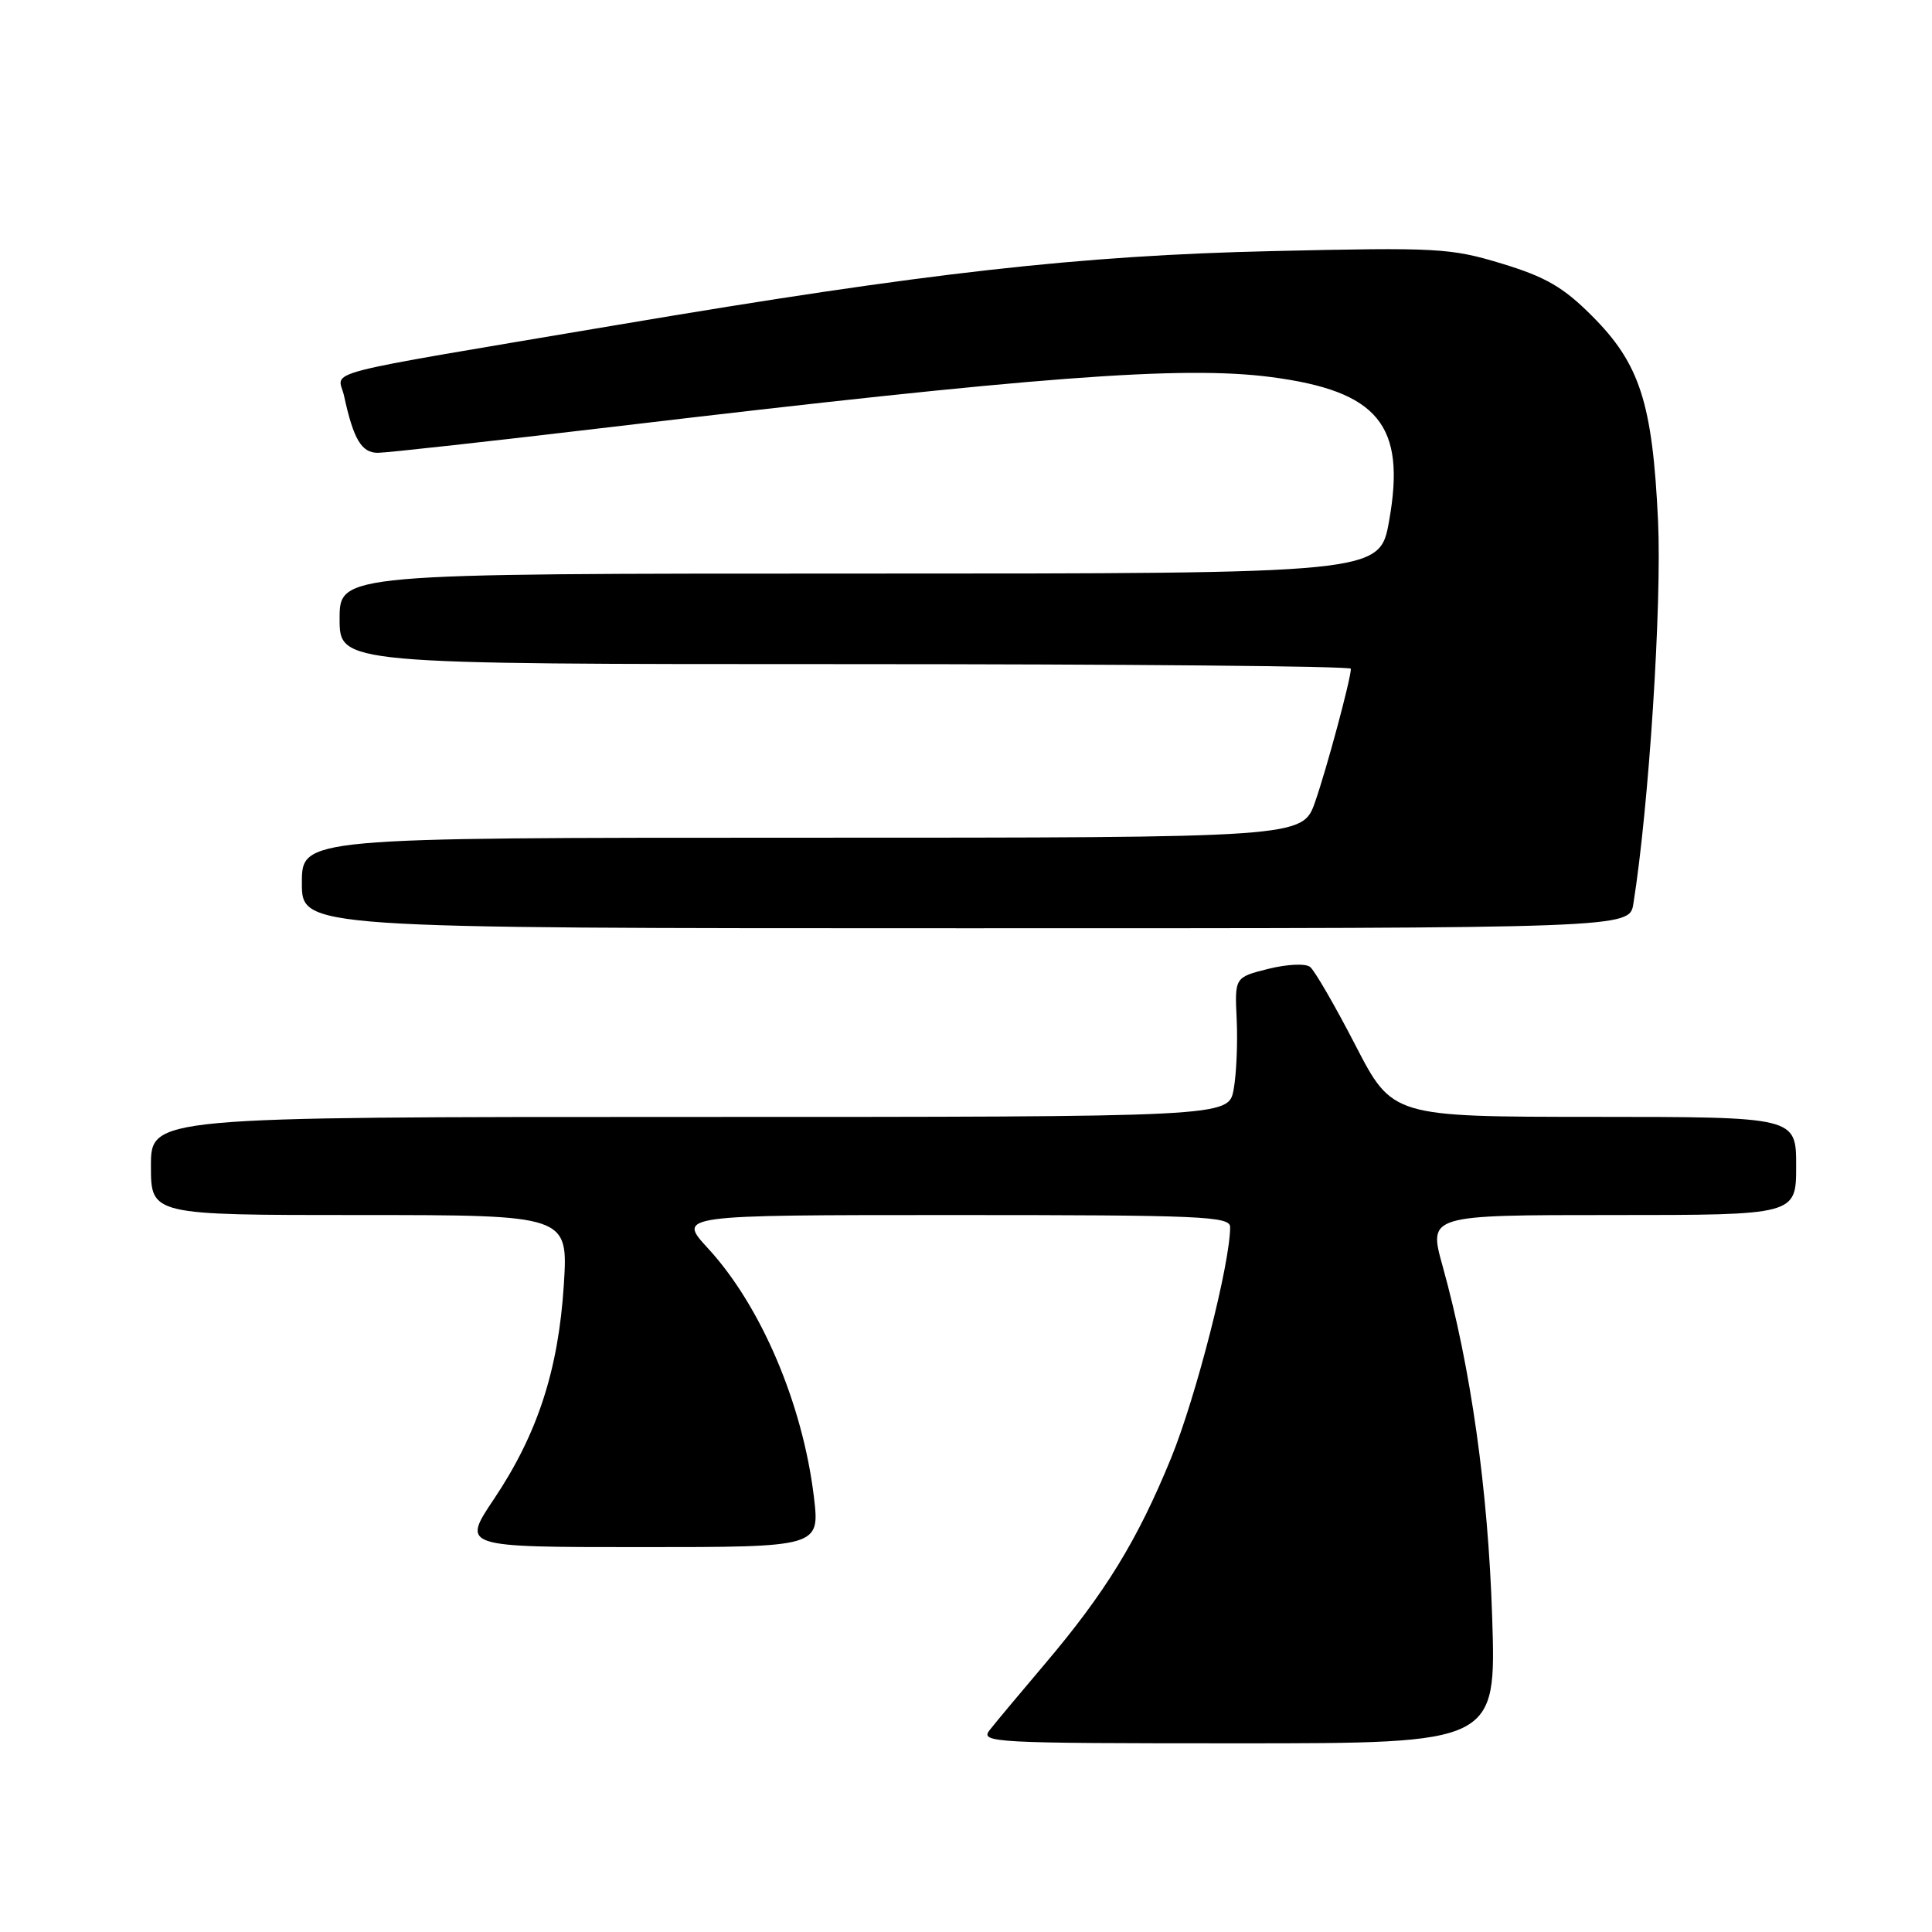 <?xml version="1.0" encoding="UTF-8" standalone="no"?>
<!DOCTYPE svg PUBLIC "-//W3C//DTD SVG 1.1//EN" "http://www.w3.org/Graphics/SVG/1.1/DTD/svg11.dtd" >
<svg xmlns="http://www.w3.org/2000/svg" xmlns:xlink="http://www.w3.org/1999/xlink" version="1.1" viewBox="0 0 256 256">
 <g >
 <path fill="currentColor"
d=" M 197.72 214.25 C 197.17 197.35 194.90 181.24 191.15 167.75 C 189.27 161.00 189.27 161.00 213.63 161.00 C 238.00 161.00 238.00 161.00 238.00 154.50 C 238.00 148.00 238.00 148.00 211.25 147.99 C 184.50 147.98 184.50 147.98 179.59 138.48 C 176.89 133.25 174.19 128.59 173.59 128.12 C 172.98 127.64 170.55 127.76 168.05 128.38 C 163.60 129.50 163.60 129.50 163.87 135.13 C 164.01 138.23 163.83 142.39 163.46 144.38 C 162.78 148.00 162.78 148.00 91.39 148.00 C 20.00 148.00 20.00 148.00 20.00 154.50 C 20.00 161.00 20.00 161.00 47.65 161.00 C 75.29 161.00 75.29 161.00 74.71 170.25 C 73.99 181.54 71.22 190.02 65.46 198.62 C 61.18 205.00 61.18 205.00 84.91 205.00 C 108.64 205.00 108.64 205.00 107.84 198.30 C 106.35 185.99 100.82 173.02 93.82 165.42 C 89.75 161.00 89.75 161.00 126.37 161.00 C 159.21 161.00 163.00 161.16 163.00 162.59 C 163.00 167.43 158.48 185.10 155.18 193.19 C 150.71 204.12 146.45 211.06 138.36 220.59 C 135.14 224.39 131.88 228.29 131.13 229.25 C 129.83 230.91 131.53 231.00 164.01 231.00 C 198.26 231.00 198.26 231.00 197.72 214.25 Z  M 216.43 119.75 C 218.49 106.85 220.21 80.09 219.70 69.03 C 218.97 53.40 217.29 48.20 210.94 41.85 C 207.15 38.05 204.80 36.69 199.00 34.93 C 192.19 32.86 190.44 32.77 168.64 33.27 C 143.07 33.85 122.71 36.14 82.00 43.02 C 40.81 49.98 44.83 48.94 45.59 52.46 C 46.84 58.21 47.90 60.00 50.06 60.00 C 51.23 60.00 65.30 58.44 81.34 56.54 C 137.24 49.90 156.65 48.43 168.40 49.96 C 182.64 51.82 186.34 56.32 184.06 69.04 C 182.82 76.00 182.82 76.00 113.91 76.00 C 45.00 76.00 45.00 76.00 45.00 82.00 C 45.00 88.00 45.00 88.00 112.00 88.00 C 148.85 88.00 179.00 88.27 179.00 88.61 C 179.00 89.93 175.82 101.78 174.26 106.25 C 172.60 111.00 172.60 111.00 106.30 111.00 C 40.00 111.00 40.00 111.00 40.00 117.00 C 40.00 123.00 40.00 123.00 127.95 123.00 C 215.91 123.00 215.91 123.00 216.43 119.75 Z "/>
</g>
</svg>